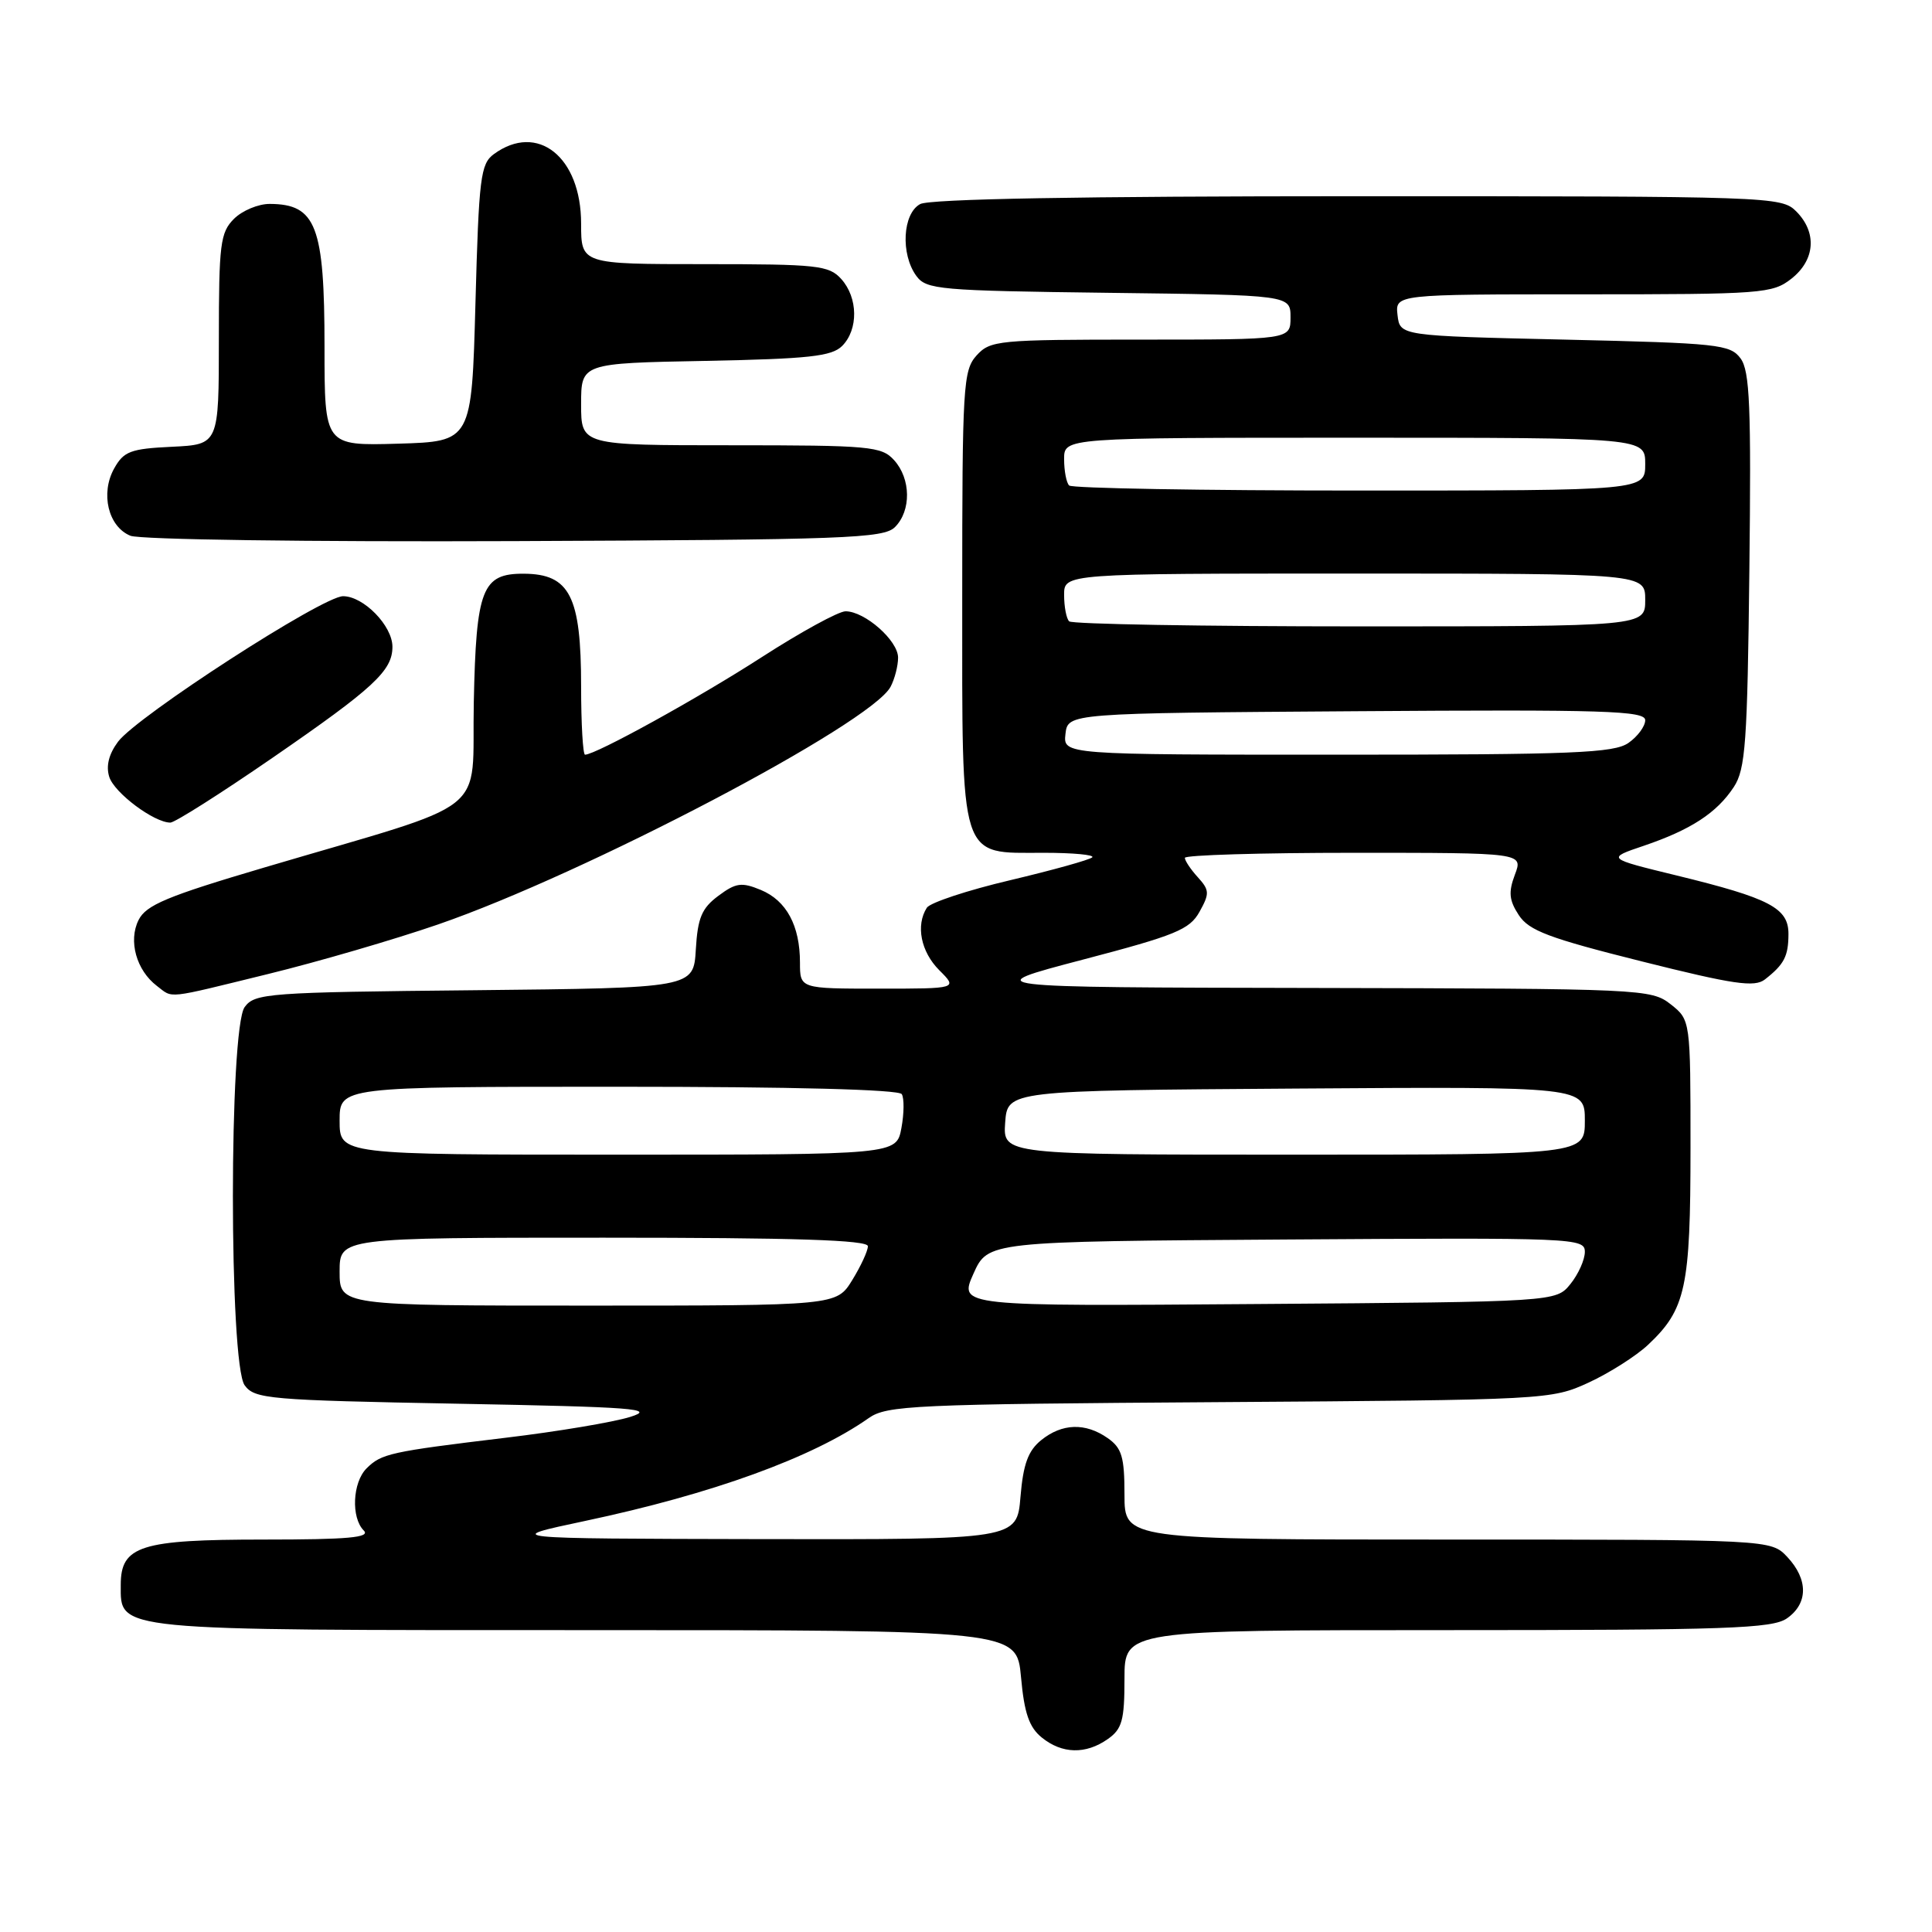 <?xml version="1.0" encoding="UTF-8" standalone="no"?>
<!DOCTYPE svg PUBLIC "-//W3C//DTD SVG 1.1//EN" "http://www.w3.org/Graphics/SVG/1.1/DTD/svg11.dtd" >
<svg xmlns="http://www.w3.org/2000/svg" xmlns:xlink="http://www.w3.org/1999/xlink" version="1.1" viewBox="0 0 256 256">
 <g >
 <path fill="currentColor"
d=" M 146.78 230.44 C 148.68 229.11 149.00 227.97 149.00 222.44 C 149.00 216.00 149.00 216.00 191.78 216.00 C 228.88 216.00 234.85 215.79 236.78 214.44 C 239.60 212.47 239.61 209.28 236.83 206.31 C 234.65 204.00 234.65 204.00 191.83 204.00 C 149.00 204.00 149.00 204.00 149.00 198.06 C 149.00 193.05 148.65 191.87 146.78 190.56 C 143.83 188.49 140.73 188.59 137.96 190.83 C 136.23 192.23 135.58 194.01 135.22 198.33 C 134.75 204.00 134.75 204.00 100.63 203.94 C 66.50 203.87 66.50 203.87 77.54 201.53 C 94.39 197.96 107.66 193.14 115.10 187.91 C 117.50 186.22 120.95 186.06 161.60 185.79 C 205.01 185.50 205.56 185.47 210.50 183.20 C 213.25 181.93 216.79 179.68 218.37 178.20 C 223.38 173.49 224.00 170.63 224.00 152.10 C 224.00 135.15 224.00 135.15 221.37 133.07 C 218.79 131.05 217.67 131.00 174.12 130.91 C 129.50 130.83 129.50 130.83 143.47 127.16 C 155.75 123.94 157.63 123.18 158.94 120.82 C 160.29 118.40 160.27 117.95 158.72 116.24 C 157.77 115.20 157.00 114.04 157.00 113.67 C 157.00 113.30 167.09 113.00 179.41 113.00 C 201.83 113.00 201.83 113.00 200.73 115.90 C 199.86 118.22 199.96 119.29 201.25 121.26 C 202.60 123.32 205.24 124.31 217.54 127.39 C 229.74 130.45 232.49 130.85 233.86 129.78 C 236.41 127.79 236.97 126.71 236.98 123.78 C 237.00 120.32 234.52 119.02 222.18 116.01 C 212.86 113.74 212.86 113.74 217.81 112.07 C 224.05 109.95 227.49 107.71 229.74 104.28 C 231.29 101.92 231.54 98.42 231.80 75.55 C 232.05 53.86 231.86 49.17 230.64 47.50 C 229.26 45.63 227.69 45.47 207.33 45.00 C 185.50 44.50 185.50 44.50 185.18 41.75 C 184.87 39.00 184.87 39.00 209.80 39.00 C 233.51 39.00 234.86 38.90 237.37 36.93 C 240.53 34.44 240.79 30.79 238.00 28.00 C 236.05 26.05 234.67 26.00 179.93 26.00 C 143.20 26.00 123.20 26.36 121.93 27.04 C 119.60 28.29 119.31 33.67 121.42 36.56 C 122.74 38.37 124.42 38.52 146.92 38.80 C 171.00 39.10 171.00 39.10 171.00 42.05 C 171.00 45.00 171.00 45.00 151.15 45.00 C 132.25 45.00 131.22 45.10 129.40 47.10 C 127.62 49.08 127.50 51.11 127.50 79.00 C 127.50 114.54 127.01 113.00 138.32 113.00 C 142.18 113.00 145.06 113.27 144.73 113.60 C 144.40 113.93 139.51 115.29 133.86 116.63 C 128.21 117.96 123.23 119.61 122.81 120.28 C 121.32 122.62 122.02 126.11 124.45 128.55 C 126.91 131.00 126.91 131.00 116.45 131.00 C 106.00 131.00 106.00 131.00 106.00 127.55 C 106.00 122.65 104.21 119.33 100.81 117.92 C 98.27 116.87 97.51 116.97 95.19 118.70 C 92.98 120.34 92.45 121.62 92.20 125.81 C 91.90 130.91 91.90 130.91 62.87 131.21 C 35.47 131.48 33.76 131.61 32.42 133.44 C 30.34 136.28 30.34 180.72 32.42 183.56 C 33.74 185.37 35.58 185.53 60.67 186.00 C 84.11 186.44 87.00 186.66 83.50 187.75 C 81.30 188.44 73.88 189.69 67.00 190.51 C 51.66 192.36 50.54 192.61 48.57 194.57 C 46.71 196.43 46.50 201.10 48.20 202.80 C 49.13 203.73 46.18 204.00 34.92 204.00 C 18.62 204.00 16.00 204.83 16.00 210.00 C 16.00 216.14 14.61 216.00 77.58 216.00 C 134.72 216.00 134.72 216.00 135.29 222.23 C 135.72 227.00 136.37 228.88 138.04 230.23 C 140.73 232.41 143.86 232.49 146.78 230.44 Z  M 35.53 129.06 C 42.11 127.45 52.22 124.50 58.00 122.51 C 77.51 115.79 115.37 95.91 118.00 91.01 C 118.55 89.98 119.00 88.23 119.00 87.14 C 119.00 84.88 114.60 81.00 112.04 81.00 C 111.12 81.00 106.11 83.74 100.93 87.08 C 92.55 92.49 78.94 100.00 77.52 100.00 C 77.24 100.00 77.00 95.92 77.00 90.93 C 77.00 79.00 75.50 76.05 69.40 76.02 C 63.88 75.99 63.09 78.02 62.78 93.05 C 62.46 108.42 65.68 105.88 35.02 114.95 C 22.12 118.76 19.35 119.92 18.36 121.91 C 16.98 124.67 18.07 128.57 20.79 130.64 C 22.99 132.31 21.75 132.44 35.53 129.06 Z  M 36.07 100.44 C 49.54 91.16 52.00 88.88 52.00 85.70 C 52.00 82.92 48.18 79.00 45.46 79.00 C 42.75 79.00 18.19 94.88 15.64 98.28 C 14.42 99.92 14.02 101.50 14.48 102.95 C 15.16 105.07 20.40 108.99 22.57 109.00 C 23.16 109.00 29.23 105.15 36.07 100.44 Z  M 118.59 69.84 C 120.76 67.67 120.71 63.44 118.47 60.97 C 116.81 59.14 115.31 59.00 96.85 59.00 C 77.00 59.00 77.00 59.00 77.00 53.57 C 77.00 48.13 77.00 48.13 93.47 47.82 C 107.19 47.55 110.21 47.22 111.59 45.84 C 113.76 43.66 113.70 39.44 111.47 36.97 C 109.84 35.16 108.33 35.00 93.35 35.00 C 77.00 35.00 77.00 35.00 77.00 29.63 C 77.00 20.79 71.23 16.19 65.44 20.42 C 63.68 21.71 63.45 23.50 63.00 40.17 C 62.50 58.50 62.50 58.50 52.75 58.79 C 43.00 59.07 43.00 59.07 43.00 45.97 C 43.00 29.94 41.89 27.05 35.75 27.02 C 34.24 27.01 32.10 27.90 31.00 29.00 C 29.19 30.81 29.00 32.33 29.00 44.95 C 29.00 58.90 29.00 58.90 22.78 59.20 C 17.30 59.46 16.40 59.80 15.13 62.07 C 13.28 65.38 14.34 69.79 17.28 70.99 C 18.53 71.50 40.81 71.81 68.21 71.70 C 112.11 71.52 117.09 71.34 118.59 69.84 Z  M 45.00 168.50 C 45.00 164.00 45.00 164.00 80.00 164.00 C 105.39 164.00 115.00 164.31 115.00 165.13 C 115.00 165.75 114.06 167.78 112.92 169.63 C 110.84 173.00 110.84 173.00 77.92 173.00 C 45.00 173.00 45.00 173.00 45.00 168.50 Z  M 128.98 168.79 C 130.90 164.50 130.90 164.50 170.45 164.24 C 208.74 163.99 210.00 164.04 210.00 165.88 C 210.00 166.92 209.14 168.84 208.09 170.14 C 206.18 172.50 206.18 172.50 166.62 172.79 C 127.06 173.09 127.06 173.09 128.98 168.79 Z  M 45.00 148.50 C 45.00 144.00 45.00 144.00 81.94 144.00 C 105.06 144.00 119.11 144.37 119.49 144.98 C 119.82 145.52 119.80 147.55 119.44 149.48 C 118.78 153.00 118.78 153.00 81.89 153.00 C 45.00 153.00 45.00 153.00 45.00 148.50 Z  M 133.19 148.75 C 133.50 144.50 133.50 144.50 171.75 144.24 C 210.00 143.98 210.00 143.98 210.00 148.49 C 210.00 153.00 210.00 153.00 171.44 153.00 C 132.89 153.00 132.89 153.00 133.19 148.75 Z  M 141.18 97.25 C 141.50 94.50 141.50 94.50 179.75 94.24 C 212.68 94.01 218.00 94.18 218.00 95.43 C 218.00 96.23 217.00 97.59 215.78 98.44 C 213.86 99.78 208.49 100.00 177.21 100.00 C 140.87 100.00 140.87 100.00 141.18 97.25 Z  M 141.67 82.33 C 141.30 81.97 141.00 80.39 141.00 78.83 C 141.00 76.00 141.00 76.00 179.50 76.00 C 218.00 76.00 218.00 76.00 218.00 79.50 C 218.00 83.00 218.00 83.00 180.17 83.00 C 159.36 83.00 142.03 82.70 141.67 82.33 Z  M 141.67 64.33 C 141.30 63.97 141.00 62.39 141.00 60.83 C 141.00 58.00 141.00 58.00 179.50 58.00 C 218.00 58.00 218.00 58.00 218.00 61.50 C 218.00 65.00 218.00 65.00 180.17 65.00 C 159.36 65.00 142.03 64.70 141.67 64.33 Z "/>
</g>
</svg>